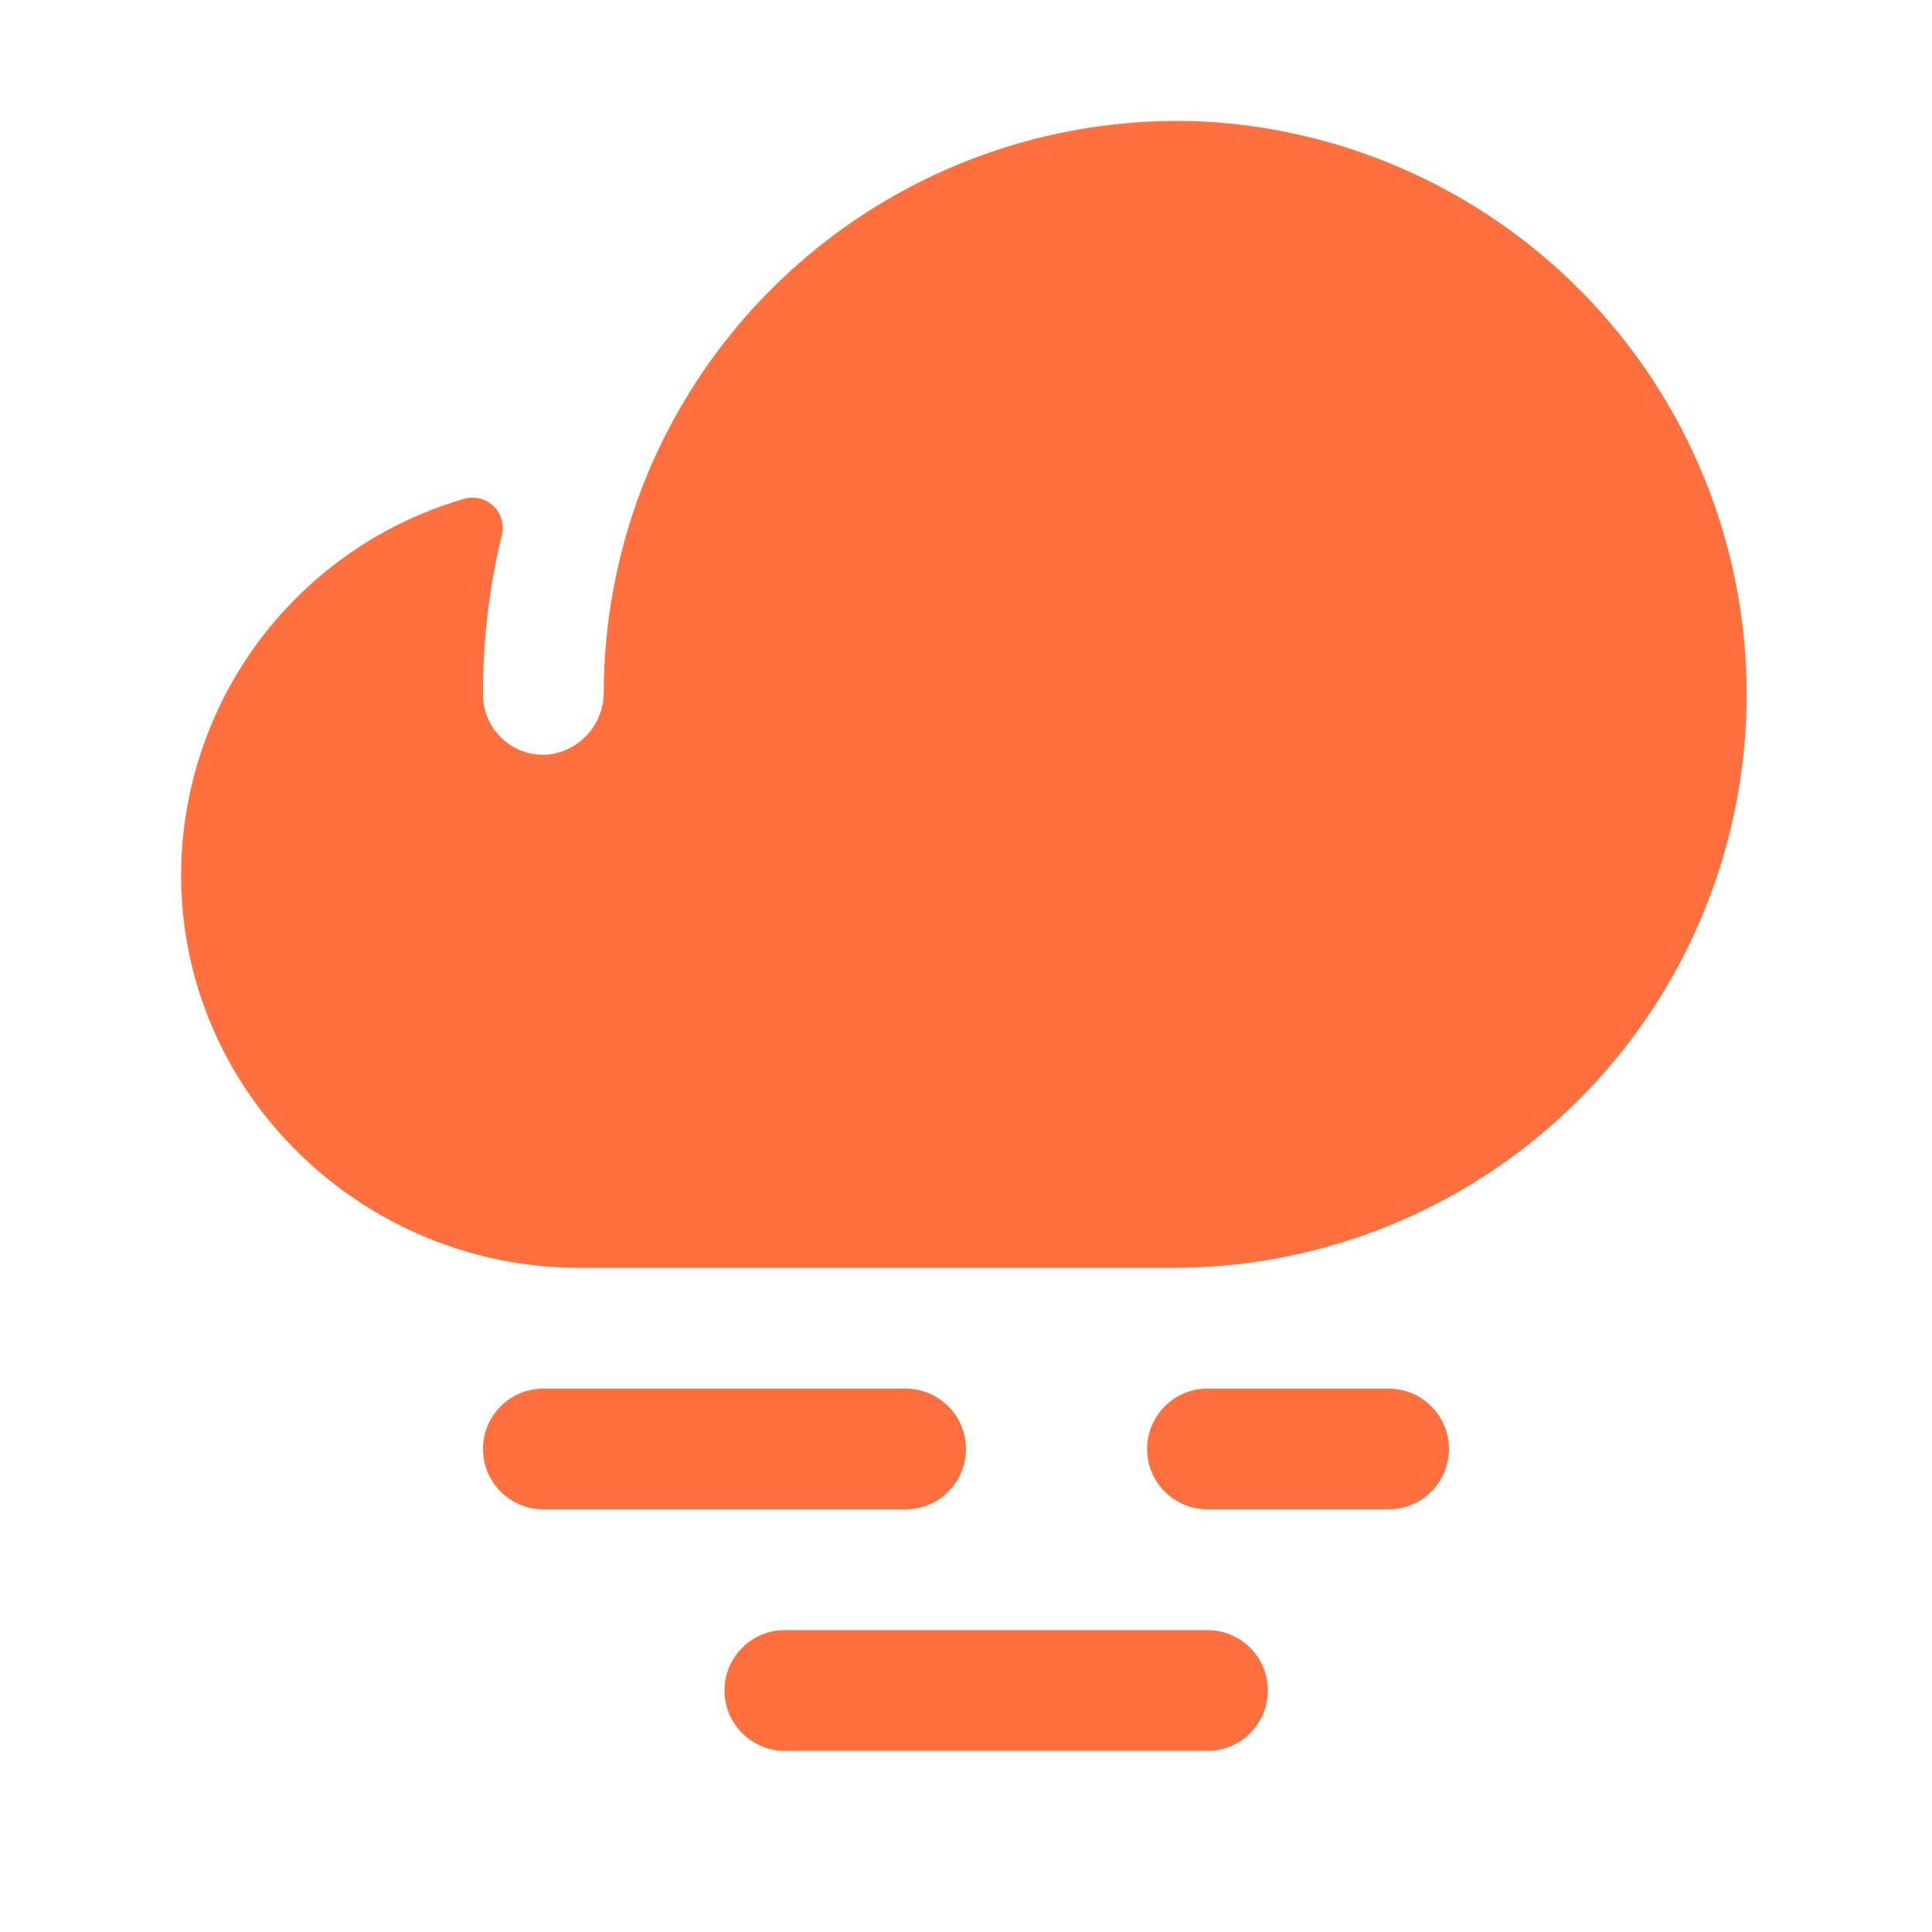 <svg width="24" height="24" viewBox="0 0 24 24" fill="none" xmlns="http://www.w3.org/2000/svg">
<path d="M15.75 21C15.75 21.199 15.671 21.39 15.53 21.53C15.39 21.671 15.199 21.75 15 21.75H9.75C9.551 21.75 9.36 21.671 9.22 21.53C9.079 21.39 9 21.199 9 21C9 20.801 9.079 20.61 9.22 20.47C9.36 20.329 9.551 20.25 9.75 20.25H15C15.199 20.25 15.39 20.329 15.53 20.47C15.671 20.61 15.75 20.801 15.75 21ZM12 18C12 17.801 11.921 17.61 11.78 17.47C11.64 17.329 11.449 17.25 11.25 17.25H6.75C6.551 17.25 6.36 17.329 6.22 17.47C6.079 17.61 6 17.801 6 18C6 18.199 6.079 18.39 6.22 18.53C6.36 18.671 6.551 18.75 6.75 18.75H11.25C11.449 18.75 11.64 18.671 11.78 18.53C11.921 18.39 12 18.199 12 18ZM17.25 17.25H15C14.801 17.25 14.61 17.329 14.47 17.47C14.329 17.61 14.25 17.801 14.25 18C14.25 18.199 14.329 18.39 14.47 18.53C14.61 18.671 14.801 18.75 15 18.75H17.25C17.449 18.75 17.64 18.671 17.78 18.53C17.921 18.39 18 18.199 18 18C18 17.801 17.921 17.61 17.78 17.47C17.64 17.329 17.449 17.25 17.25 17.25ZM14.934 1.509C13.441 1.445 11.966 1.851 10.716 2.67C9.466 3.489 8.505 4.68 7.969 6.075C7.662 6.881 7.503 7.735 7.5 8.597C7.501 8.789 7.431 8.976 7.303 9.119C7.175 9.263 6.998 9.354 6.806 9.375C6.703 9.383 6.6 9.369 6.502 9.335C6.404 9.301 6.315 9.247 6.239 9.176C6.164 9.106 6.103 9.021 6.062 8.926C6.021 8.831 6 8.728 6 8.625C5.998 7.959 6.077 7.294 6.234 6.647C6.25 6.583 6.249 6.516 6.231 6.453C6.212 6.389 6.178 6.332 6.13 6.287C6.083 6.241 6.024 6.209 5.96 6.193C5.896 6.177 5.829 6.179 5.766 6.197C4.748 6.492 3.854 7.112 3.219 7.961C2.585 8.81 2.245 9.843 2.25 10.903C2.269 13.594 4.509 15.75 7.2 15.75H14.625C16.479 15.736 18.254 15.001 19.575 13.7C20.895 12.398 21.656 10.633 21.696 8.78C21.736 6.927 21.053 5.13 19.79 3.773C18.528 2.416 16.786 1.604 14.934 1.509Z" fill="#FF703E"/>
</svg>
